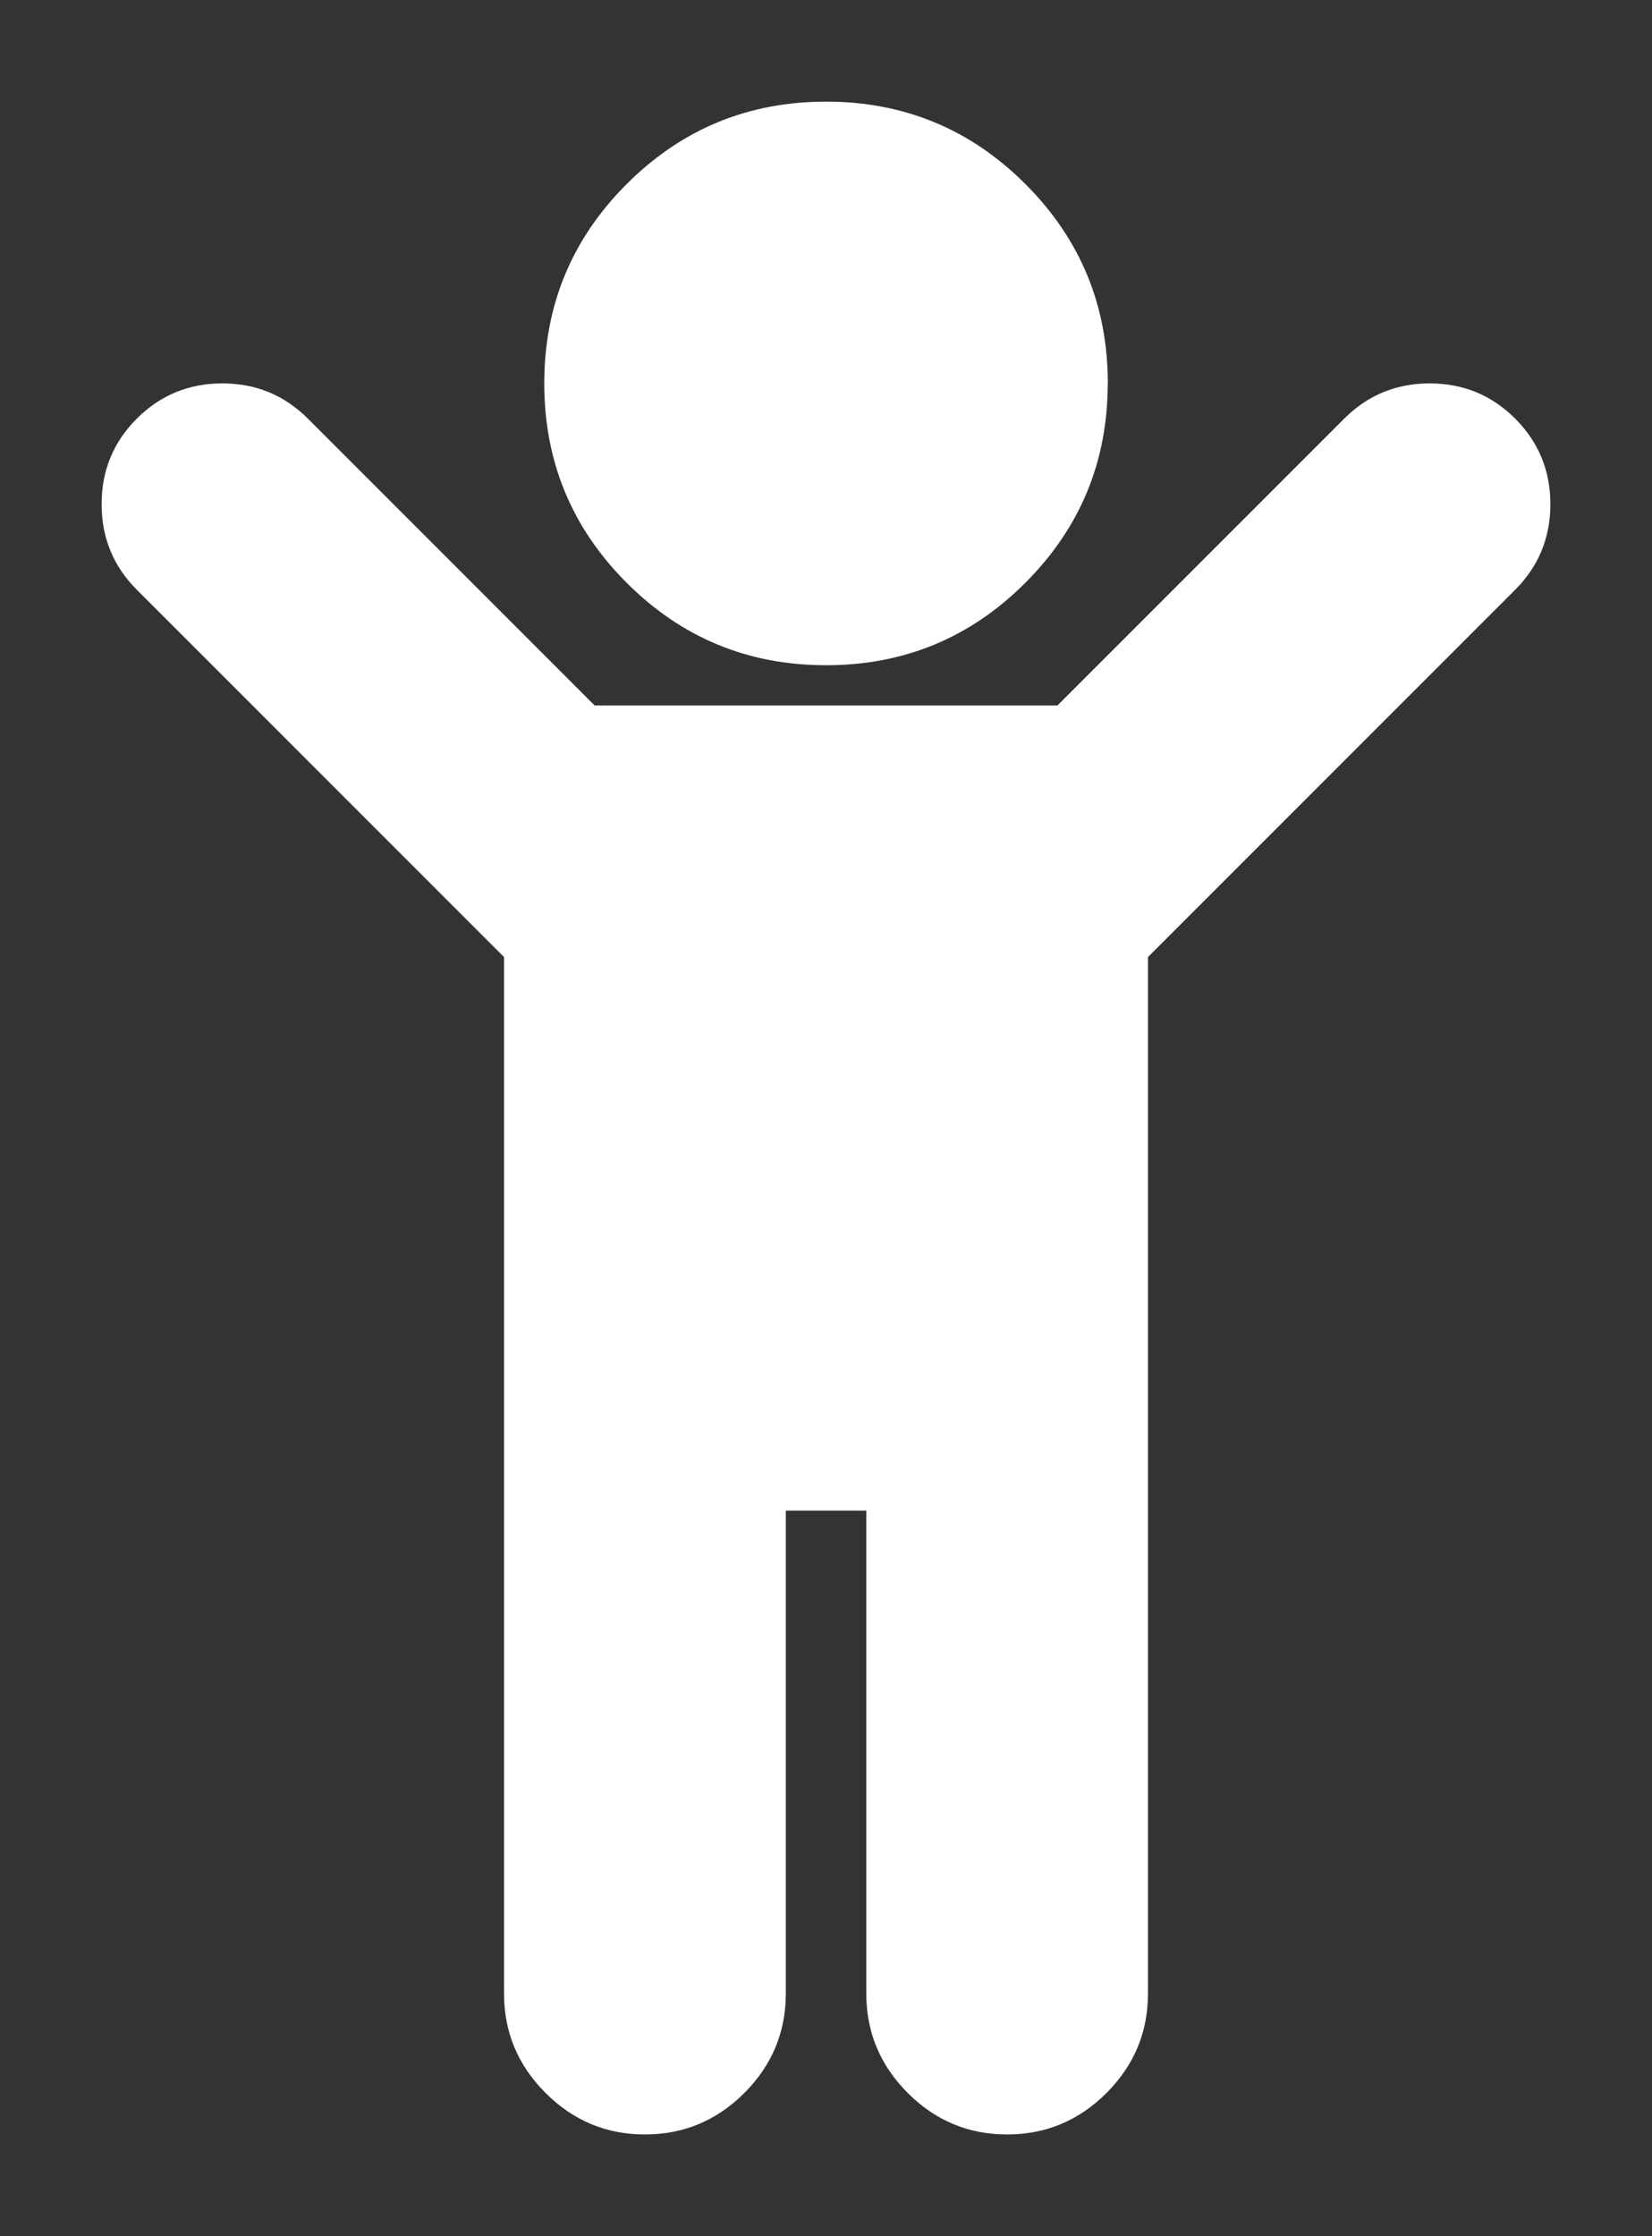 <?xml version="1.0" encoding="UTF-8" standalone="no"?>
<!-- Created with Inkscape (http://www.inkscape.org/) -->

<svg
   xmlns:dc="http://purl.org/dc/elements/1.1/"
   xmlns:cc="http://creativecommons.org/ns#"
   xmlns:rdf="http://www.w3.org/1999/02/22-rdf-syntax-ns#"
   xmlns:svg="http://www.w3.org/2000/svg"
   xmlns="http://www.w3.org/2000/svg"
   version="1.1"
   width="16.257"
   height="22"
   id="svg11581">
  <rect width="100%" height="100%" fill="#333333" stroke="none"/>
  <defs
     id="defs11583" />
  <path
     d="m 14.911,5.802 -3.614,3.614 0,10.198 q 0,0.569 -0.408,0.978 Q 10.48,21 9.911,21 9.341,21 8.933,20.592 8.525,20.183 8.525,19.614 l 0,-4.752 -0.792,0 0,4.752 q 0,0.569 -0.408,0.978 Q 6.916,21 6.346,21 5.777,21 5.369,20.592 4.96,20.183 4.96,19.614 l 0,-10.198 L 1.346,5.802 Q 1,5.456 1,4.96 1,4.465 1.346,4.119 1.693,3.772 2.188,3.772 q 0.495,0 0.842,0.347 l 2.822,2.822 4.554,0 2.822,-2.822 q 0.347,-0.347 0.841,-0.347 0.495,0 0.842,0.347 0.346,0.347 0.346,0.841 0,0.495 -0.346,0.842 z M 10.901,3.772 q 0,1.151 -0.811,1.962 Q 9.28,6.545 8.129,6.545 6.978,6.545 6.167,5.734 5.356,4.923 5.356,3.772 5.356,2.621 6.167,1.811 6.978,1 8.129,1 q 1.151,0 1.962,0.811 0.811,0.811 0.811,1.962 z"
     id="path10820"
     style="fill:white;" />
</svg>
